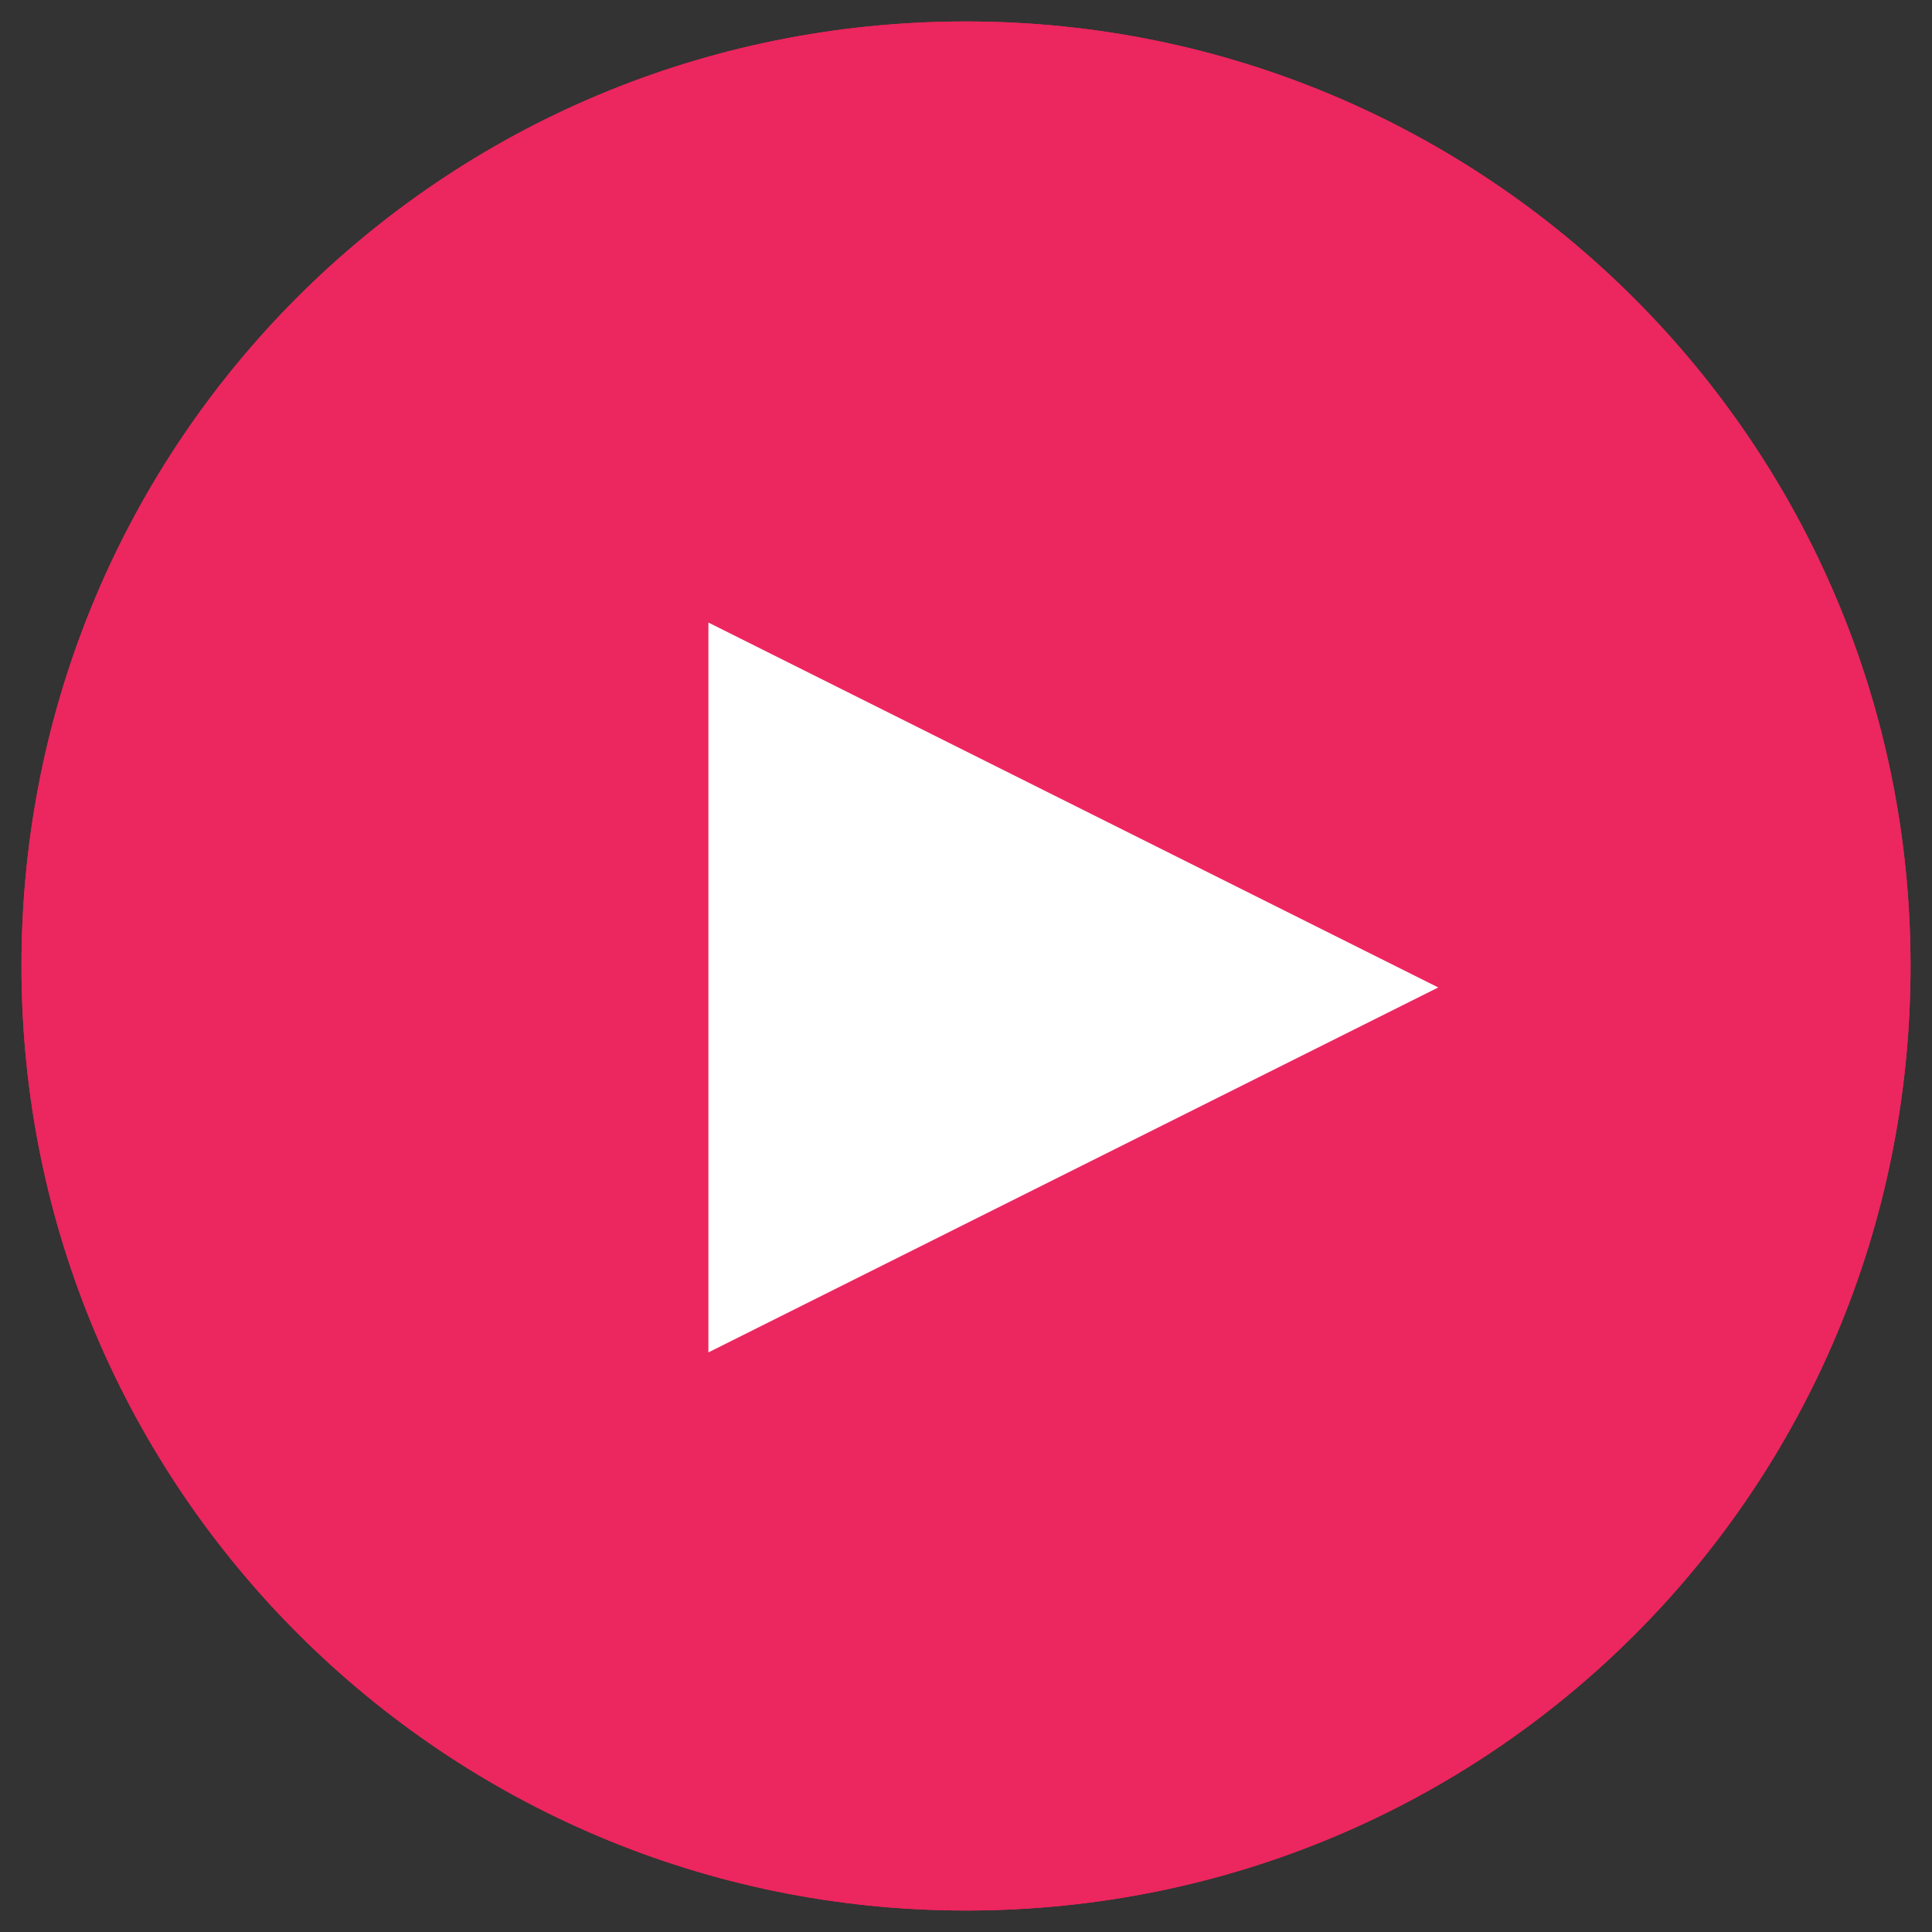 <?xml version="1.0" encoding="utf-8"?>
<!-- Generator: Adobe Illustrator 18.0.0, SVG Export Plug-In . SVG Version: 6.00 Build 0)  -->
<!DOCTYPE svg PUBLIC "-//W3C//DTD SVG 1.1//EN" "http://www.w3.org/Graphics/SVG/1.1/DTD/svg11.dtd">
<svg version="1.1" id="Layer_1" xmlns="http://www.w3.org/2000/svg" xmlns:xlink="http://www.w3.org/1999/xlink" x="0px" y="0px"
	 viewBox="0 0 45 45" enable-background="new 0 0 45 45" xml:space="preserve">
<rect x="0" y="0" width="45" height="45" fill="#333333" stroke="none"/>
<g>
	<defs>
		<path id="SVGID_1_" d="M0.5-57c0,12.2,9.9,22,22,22c12.2,0,22-9.8,22-22c0-12.2-9.9-22-22-22C10.3-79,0.5-69.2,0.5-57"/>
	</defs>
	<clipPath id="SVGID_2_">
		<use xlink:href="#SVGID_1_"  overflow="visible"/>
	</clipPath>
	<g clip-path="url(#SVGID_2_)">
		<defs>
			<rect id="SVGID_3_" x="-201.5" y="-134" width="1024" height="1024"/>
		</defs>
		<clipPath id="SVGID_4_">
			<use xlink:href="#SVGID_3_"  overflow="visible"/>
		</clipPath>
	</g>
</g>
<g>
	<defs>
		<path id="SVGID_9_" d="M0.5,22.5c0,12.2,9.9,22,22,22c12.2,0,22-9.8,22-22c0-12.2-9.9-22-22-22C10.3,0.5,0.5,10.3,0.5,22.5"/>
	</defs>
	<use xlink:href="#SVGID_9_"  overflow="visible" fill="#EC265E"/>
	<clipPath id="SVGID_6_">
		<use xlink:href="#SVGID_9_"  overflow="visible"/>
	</clipPath>
	<g clip-path="url(#SVGID_6_)">
		<defs>
			<rect id="SVGID_11_" x="-201.5" y="-54.5" width="1024" height="1024"/>
		</defs>
		<use xlink:href="#SVGID_11_"  overflow="visible" fill="#EC265E"/>
		<clipPath id="SVGID_8_">
			<use xlink:href="#SVGID_11_"  overflow="visible"/>
		</clipPath>
		<g opacity="0.1" clip-path="url(#SVGID_8_)" enable-background="new    ">
			<g>
				<defs>
					<rect id="SVGID_13_" x="0.5" y="0.5" width="44" height="44"/>
				</defs>
				<use xlink:href="#SVGID_13_"  overflow="visible" fill="#EC265E"/>
				<clipPath id="SVGID_10_">
					<use xlink:href="#SVGID_13_"  overflow="visible"/>
				</clipPath>
				<g clip-path="url(#SVGID_10_)">
					<defs>
						<rect id="SVGID_15_" x="0.5" y="0.5" width="44" height="44"/>
					</defs>
					<use xlink:href="#SVGID_15_"  overflow="visible" fill="#EC265E"/>
					<clipPath id="SVGID_12_">
						<use xlink:href="#SVGID_15_"  overflow="visible"/>
					</clipPath>
					<rect x="-4.5" y="-4.5" clip-path="url(#SVGID_12_)" fill="#EC265E" width="54" height="54"/>
				</g>
			</g>
		</g>
	</g>
</g>
<polygon fill="#FFFFFF" points="16.5,31.5 33.5,23 16.5,14.5 "/>
<g>
	<defs>
		<path id="SVGID_17_" d="M97.9-57c0,12.2,9.9,22,22,22c12.2,0,22-9.8,22-22c0-12.2-9.9-22-22-22C107.7-79,97.9-69.2,97.9-57"/>
	</defs>
	<clipPath id="SVGID_14_">
		<use xlink:href="#SVGID_17_"  overflow="visible"/>
	</clipPath>
	<g clip-path="url(#SVGID_14_)">
		<defs>
			<rect id="SVGID_19_" x="-104.1" y="-134" width="1024" height="1024"/>
		</defs>
		<clipPath id="SVGID_16_">
			<use xlink:href="#SVGID_19_"  overflow="visible"/>
		</clipPath>
	</g>
</g>
<g>
	<defs>
		<rect id="SVGID_25_" x="111.9" y="-65" width="16" height="16"/>
	</defs>
	<clipPath id="SVGID_18_">
		<use xlink:href="#SVGID_25_"  overflow="visible"/>
	</clipPath>
	<g clip-path="url(#SVGID_18_)">
		<defs>
			<rect id="SVGID_27_" x="-235.1" y="-1232" width="1044" height="1900"/>
		</defs>
		<clipPath id="SVGID_20_">
			<use xlink:href="#SVGID_27_"  overflow="visible"/>
		</clipPath>
	</g>
</g>
<g>
	<defs>
		<path id="SVGID_29_" d="M97.9,22.5c0,12.2,9.9,22,22,22c12.2,0,22-9.8,22-22c0-12.2-9.9-22-22-22C107.7,0.5,97.9,10.3,97.9,22.5"
			/>
	</defs>
	<use xlink:href="#SVGID_29_"  overflow="visible" fill="#EC265E"/>
	<clipPath id="SVGID_22_">
		<use xlink:href="#SVGID_29_"  overflow="visible"/>
	</clipPath>
	<g clip-path="url(#SVGID_22_)">
		<defs>
			<rect id="SVGID_31_" x="-104.1" y="-54.5" width="1024" height="1024"/>
		</defs>
		<use xlink:href="#SVGID_31_"  overflow="visible" fill="#EC265E"/>
		<clipPath id="SVGID_24_">
			<use xlink:href="#SVGID_31_"  overflow="visible"/>
		</clipPath>
	</g>
</g>
<g>
	<defs>
		<rect id="SVGID_37_" x="111.9" y="14.5" width="16" height="16"/>
	</defs>
	<use xlink:href="#SVGID_37_"  overflow="visible" fill-rule="evenodd" clip-rule="evenodd" fill="#FFFFFF"/>
	<clipPath id="SVGID_26_">
		<use xlink:href="#SVGID_37_"  overflow="visible"/>
	</clipPath>
	<g clip-path="url(#SVGID_26_)">
		<defs>
			<rect id="SVGID_39_" x="-235.1" y="-1152.5" width="1044" height="1900"/>
		</defs>
		<use xlink:href="#SVGID_39_"  overflow="visible" fill="#FFFFFF"/>
		<clipPath id="SVGID_28_">
			<use xlink:href="#SVGID_39_"  overflow="visible"/>
		</clipPath>
	</g>
</g>
<g>
	<defs>
		<path id="SVGID_41_" d="M218.9-57c0,12.2,9.9,22,22,22c12.2,0,22-9.8,22-22c0-12.2-9.9-22-22-22C228.7-79,218.9-69.2,218.9-57"/>
	</defs>
	<clipPath id="SVGID_30_">
		<use xlink:href="#SVGID_41_"  overflow="visible"/>
	</clipPath>
	<g clip-path="url(#SVGID_30_)">
		<defs>
			<rect id="SVGID_43_" x="16.9" y="-134" width="1024" height="1024"/>
		</defs>
		<clipPath id="SVGID_32_">
			<use xlink:href="#SVGID_43_"  overflow="visible"/>
		</clipPath>
	</g>
</g>
<g>
	<defs>
		<path id="SVGID_49_" d="M218.9,22.5c0,12.2,9.9,22,22,22c12.2,0,22-9.8,22-22c0-12.2-9.9-22-22-22
			C228.7,0.5,218.9,10.3,218.9,22.5"/>
	</defs>
	<use xlink:href="#SVGID_49_"  overflow="visible" fill="#EC265E"/>
	<clipPath id="SVGID_34_">
		<use xlink:href="#SVGID_49_"  overflow="visible"/>
	</clipPath>
	<g clip-path="url(#SVGID_34_)">
		<defs>
			<rect id="SVGID_51_" x="16.9" y="-54.5" width="1024" height="1024"/>
		</defs>
		<use xlink:href="#SVGID_51_"  overflow="visible" fill="#EC265E"/>
		<clipPath id="SVGID_36_">
			<use xlink:href="#SVGID_51_"  overflow="visible"/>
		</clipPath>
	</g>
</g>
</svg>
